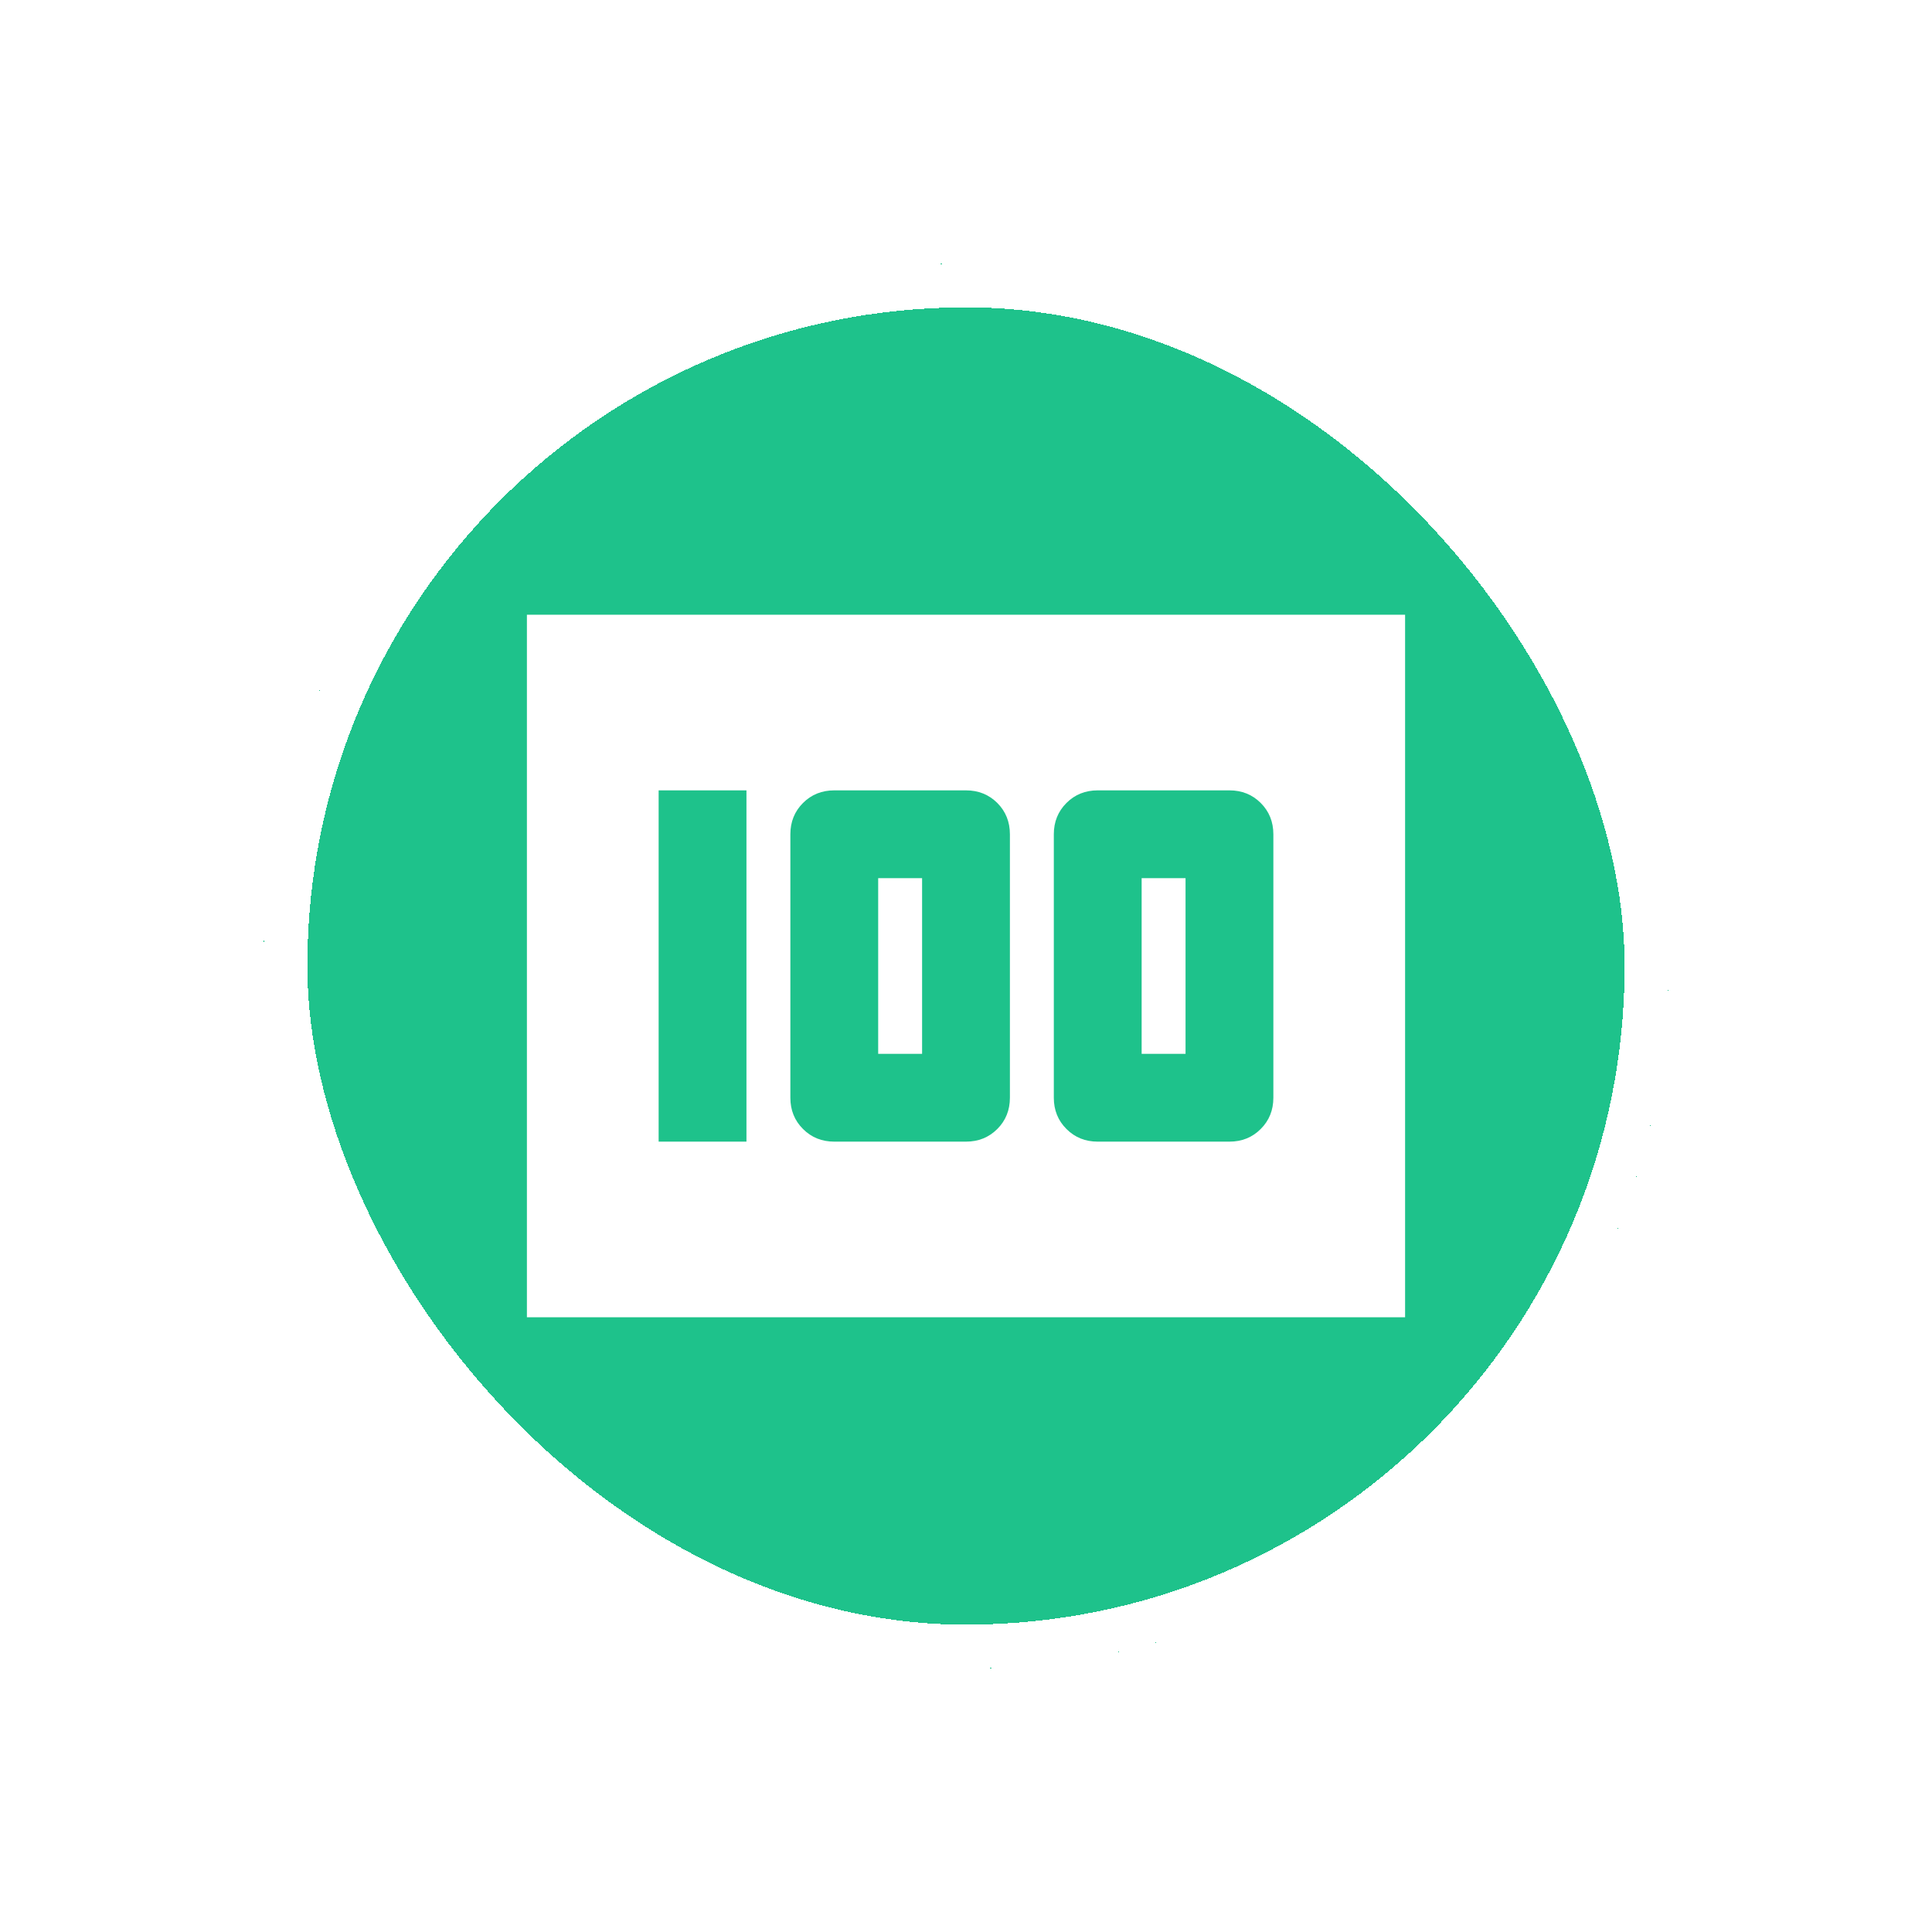 <svg width="44" height="44" viewBox="0 0 44 44" fill="none" xmlns="http://www.w3.org/2000/svg">
<g filter="url(#filter0_d_244_2081)">
<rect x="6" y="3" width="32" height="32" rx="16" fill="#1EC28B" shape-rendering="crispEdges"/>
<path d="M25 23H28C28.283 23 28.521 22.904 28.712 22.712C28.904 22.521 29 22.283 29 22V16C29 15.717 28.904 15.479 28.712 15.287C28.521 15.096 28.283 15 28 15H25C24.717 15 24.479 15.096 24.288 15.287C24.096 15.479 24 15.717 24 16V22C24 22.283 24.096 22.521 24.288 22.712C24.479 22.904 24.717 23 25 23ZM26 21V17H27V21H26ZM19 23H22C22.283 23 22.521 22.904 22.713 22.712C22.904 22.521 23 22.283 23 22V16C23 15.717 22.904 15.479 22.713 15.287C22.521 15.096 22.283 15 22 15H19C18.717 15 18.479 15.096 18.288 15.287C18.096 15.479 18 15.717 18 16V22C18 22.283 18.096 22.521 18.288 22.712C18.479 22.904 18.717 23 19 23ZM20 21V17H21V21H20ZM15 23H17V15H15V23ZM12 27V11H32V27H12Z" fill="white"/>
<rect x="6.5" y="3.5" width="31" height="31" rx="15.5" stroke="white" shape-rendering="crispEdges"/>
</g>
<defs>
<filter id="filter0_d_244_2081" x="0" y="0" width="44" height="44" filterUnits="userSpaceOnUse" color-interpolation-filters="sRGB">
<feFlood flood-opacity="0" result="BackgroundImageFix"/>
<feColorMatrix in="SourceAlpha" type="matrix" values="0 0 0 0 0 0 0 0 0 0 0 0 0 0 0 0 0 0 127 0" result="hardAlpha"/>
<feOffset dy="3"/>
<feGaussianBlur stdDeviation="3"/>
<feComposite in2="hardAlpha" operator="out"/>
<feColorMatrix type="matrix" values="0 0 0 0 0.118 0 0 0 0 0.761 0 0 0 0 0.545 0 0 0 0.28 0"/>
<feBlend mode="normal" in2="BackgroundImageFix" result="effect1_dropShadow_244_2081"/>
<feBlend mode="normal" in="SourceGraphic" in2="effect1_dropShadow_244_2081" result="shape"/>
</filter>
</defs>
</svg>
